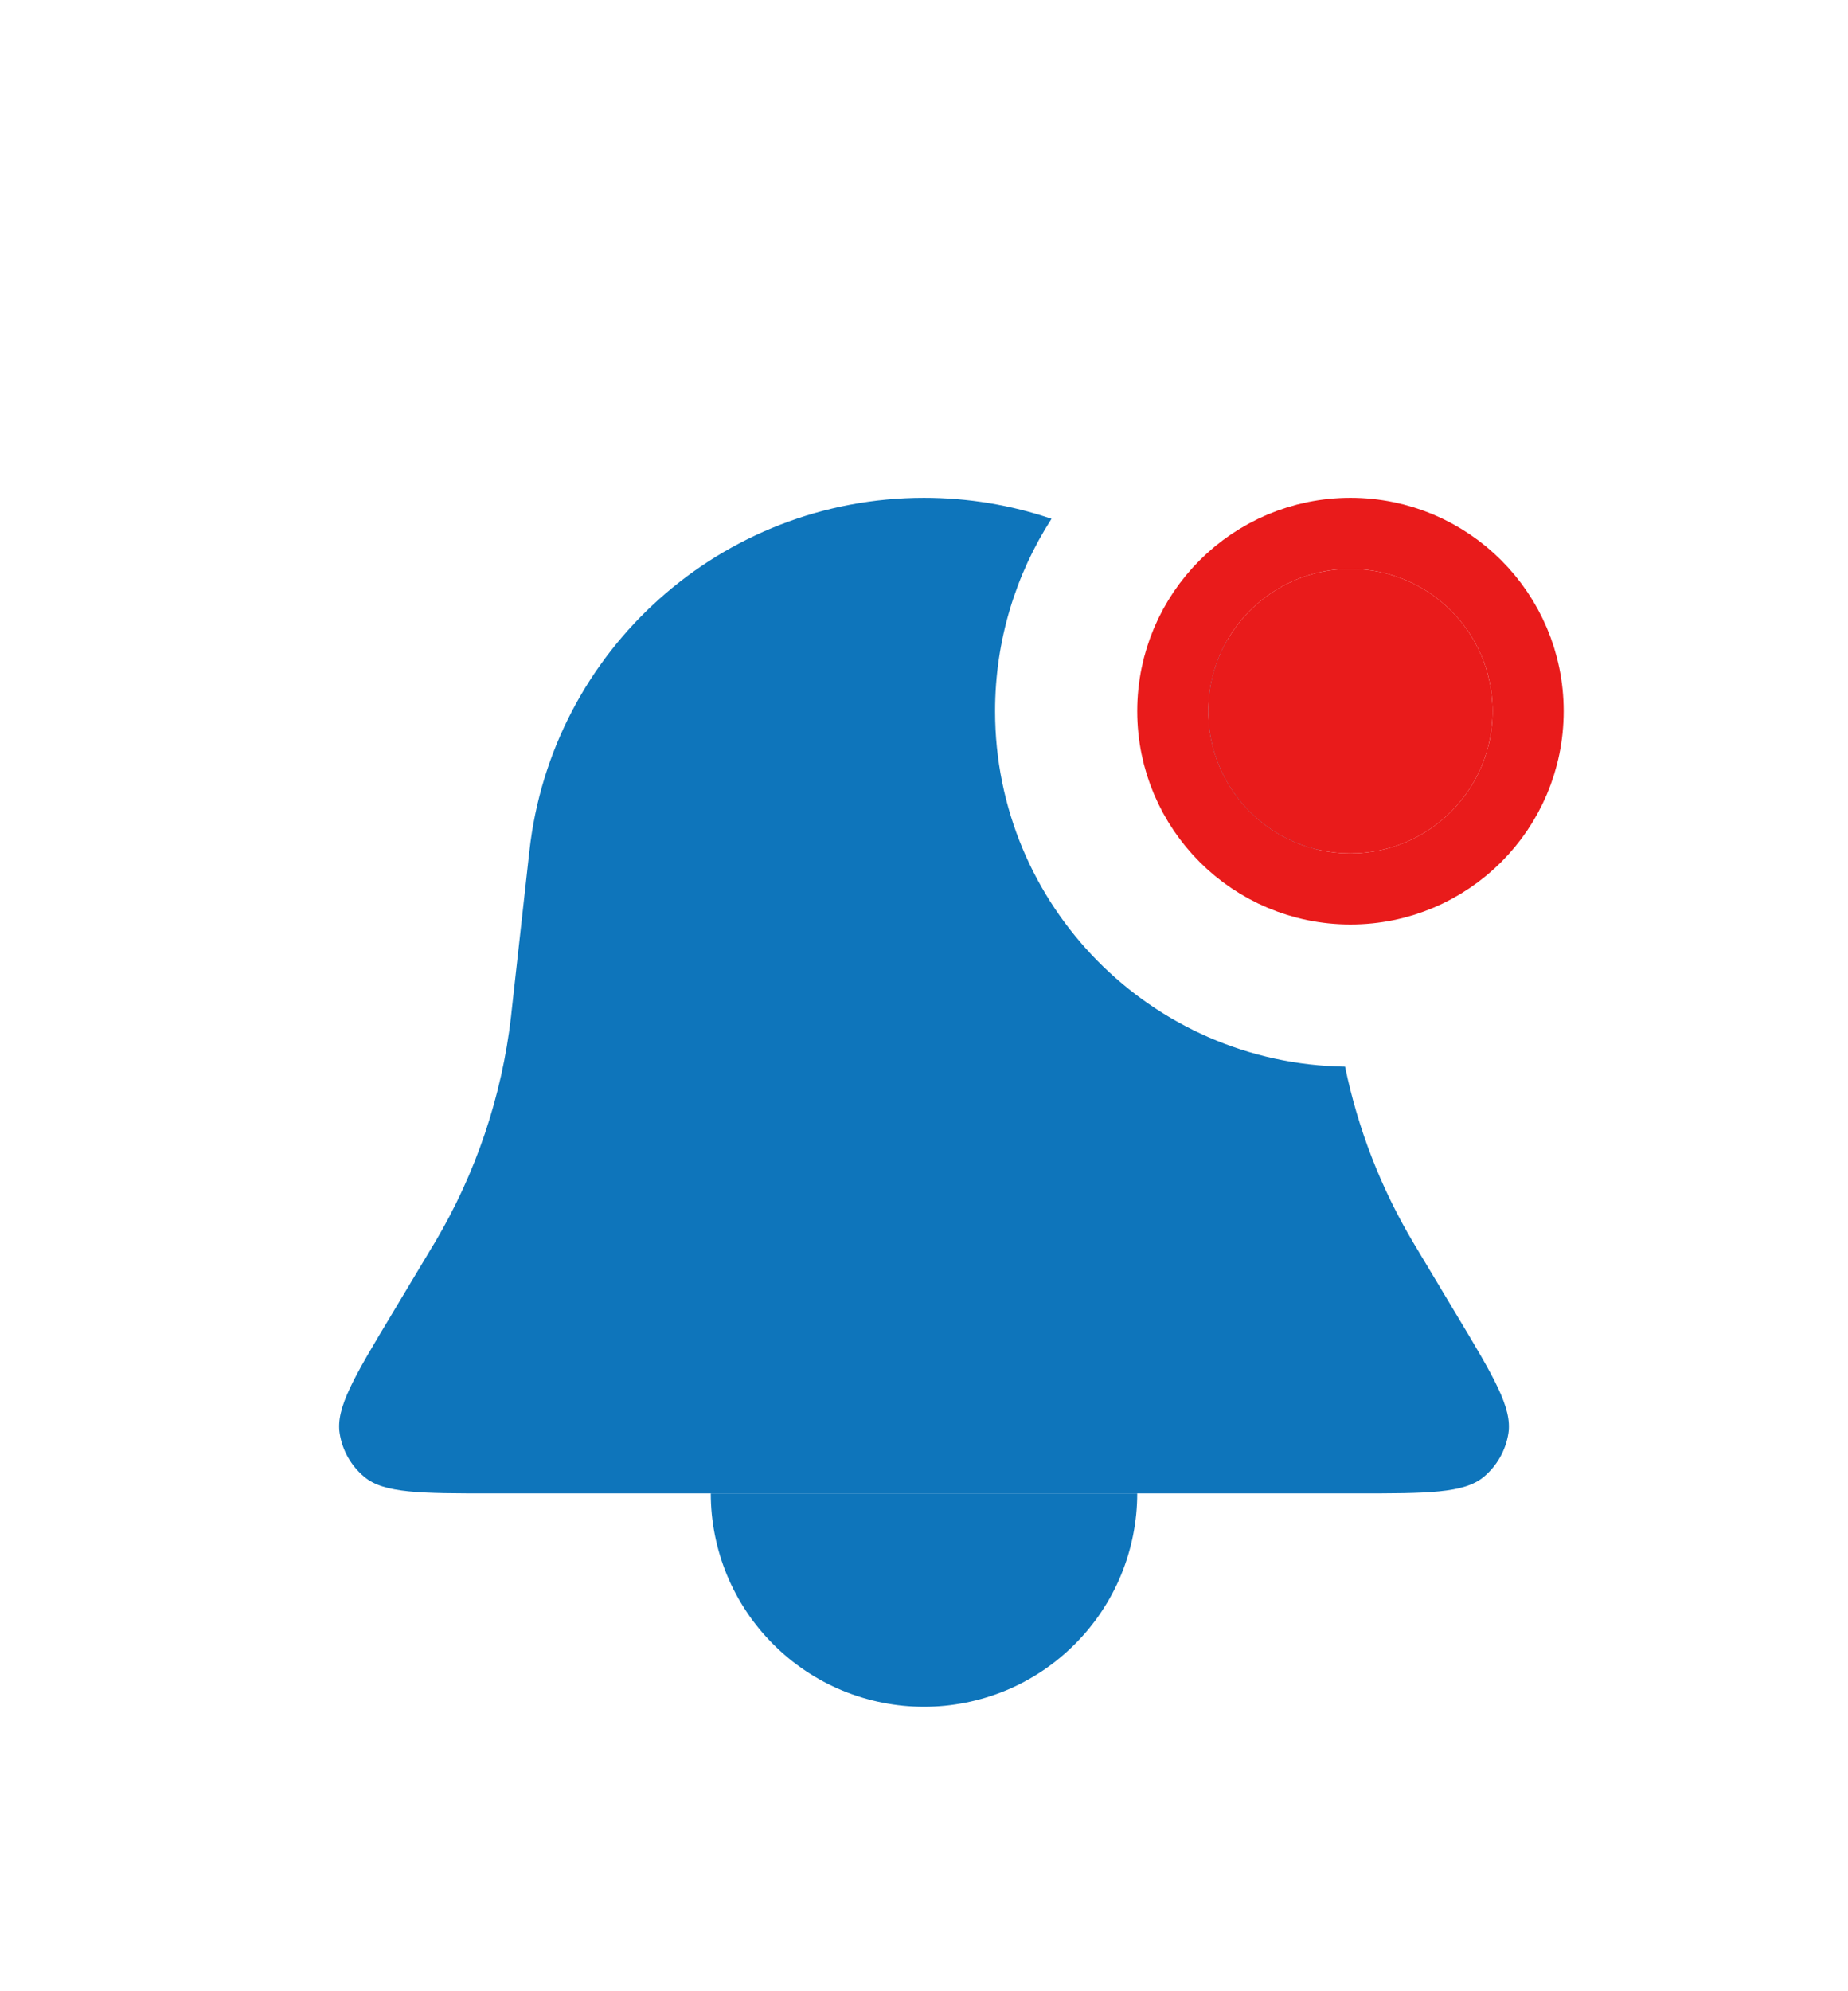 <svg width="26" height="28" viewBox="0 0 26 28" fill="none" xmlns="http://www.w3.org/2000/svg">
<g filter="url(#filter0_d_2445_22627)">
<path fill-rule="evenodd" clip-rule="evenodd" d="M14.794 3.295C14.23 3.103 13.626 3 13 3C10.154 3 7.762 5.14 7.448 7.969L7.196 10.236L7.19 10.293C7.061 11.417 6.695 12.501 6.117 13.473L6.087 13.522L5.509 14.486C4.984 15.36 4.722 15.797 4.779 16.156C4.816 16.395 4.939 16.612 5.125 16.767C5.403 17 5.913 17 6.932 17H19.068C20.087 17 20.597 17 20.876 16.767C21.061 16.612 21.184 16.395 21.222 16.156C21.278 15.797 21.016 15.36 20.491 14.486L19.913 13.522L19.884 13.473C19.427 12.706 19.104 11.87 18.924 10.999C16.198 10.959 14 8.736 14 6C14 5.003 14.292 4.075 14.794 3.295ZM17.274 4.989C17.1 5.286 17 5.631 17 6C17 6.95 17.662 7.745 18.55 7.949C18.421 6.821 17.961 5.804 17.274 4.989Z" fill="#0E75BB"/>
</g>
<g filter="url(#filter1_d_2445_22627)">
<path d="M10 17C10 17.394 10.078 17.784 10.228 18.148C10.379 18.512 10.6 18.843 10.879 19.121C11.157 19.4 11.488 19.621 11.852 19.772C12.216 19.922 12.606 20 13 20C13.394 20 13.784 19.922 14.148 19.772C14.512 19.621 14.843 19.4 15.121 19.121C15.4 18.843 15.621 18.512 15.772 18.148C15.922 17.784 16 17.394 16 17L13 17H10Z" fill="#0E75BB"/>
</g>
<g filter="url(#filter2_d_2445_22627)">
<circle cx="19" cy="6" r="2" fill="#E91B1B"/>
<circle cx="19" cy="6" r="2.5" stroke="#E91B1B"/>
</g>
<defs>
<filter id="filter0_d_2445_22627" x="0.771" y="3" width="24.459" height="22" filterUnits="userSpaceOnUse" color-interpolation-filters="sRGB">
<feFlood flood-opacity="0" result="BackgroundImageFix"/>
<feColorMatrix in="SourceAlpha" type="matrix" values="0 0 0 0 0 0 0 0 0 0 0 0 0 0 0 0 0 0 127 0" result="hardAlpha"/>
<feOffset dy="4"/>
<feGaussianBlur stdDeviation="2"/>
<feComposite in2="hardAlpha" operator="out"/>
<feColorMatrix type="matrix" values="0 0 0 0 0.055 0 0 0 0 0.459 0 0 0 0 0.733 0 0 0 0.25 0"/>
<feBlend mode="normal" in2="BackgroundImageFix" result="effect1_dropShadow_2445_22627"/>
<feBlend mode="normal" in="SourceGraphic" in2="effect1_dropShadow_2445_22627" result="shape"/>
</filter>
<filter id="filter1_d_2445_22627" x="6" y="17" width="14" height="11" filterUnits="userSpaceOnUse" color-interpolation-filters="sRGB">
<feFlood flood-opacity="0" result="BackgroundImageFix"/>
<feColorMatrix in="SourceAlpha" type="matrix" values="0 0 0 0 0 0 0 0 0 0 0 0 0 0 0 0 0 0 127 0" result="hardAlpha"/>
<feOffset dy="4"/>
<feGaussianBlur stdDeviation="2"/>
<feComposite in2="hardAlpha" operator="out"/>
<feColorMatrix type="matrix" values="0 0 0 0 0.055 0 0 0 0 0.459 0 0 0 0 0.733 0 0 0 0.25 0"/>
<feBlend mode="normal" in2="BackgroundImageFix" result="effect1_dropShadow_2445_22627"/>
<feBlend mode="normal" in="SourceGraphic" in2="effect1_dropShadow_2445_22627" result="shape"/>
</filter>
<filter id="filter2_d_2445_22627" x="12" y="3" width="14" height="14" filterUnits="userSpaceOnUse" color-interpolation-filters="sRGB">
<feFlood flood-opacity="0" result="BackgroundImageFix"/>
<feColorMatrix in="SourceAlpha" type="matrix" values="0 0 0 0 0 0 0 0 0 0 0 0 0 0 0 0 0 0 127 0" result="hardAlpha"/>
<feOffset dy="4"/>
<feGaussianBlur stdDeviation="2"/>
<feComposite in2="hardAlpha" operator="out"/>
<feColorMatrix type="matrix" values="0 0 0 0 0.914 0 0 0 0 0.106 0 0 0 0 0.106 0 0 0 0.25 0"/>
<feBlend mode="normal" in2="BackgroundImageFix" result="effect1_dropShadow_2445_22627"/>
<feBlend mode="normal" in="SourceGraphic" in2="effect1_dropShadow_2445_22627" result="shape"/>
</filter>
</defs>
</svg>

